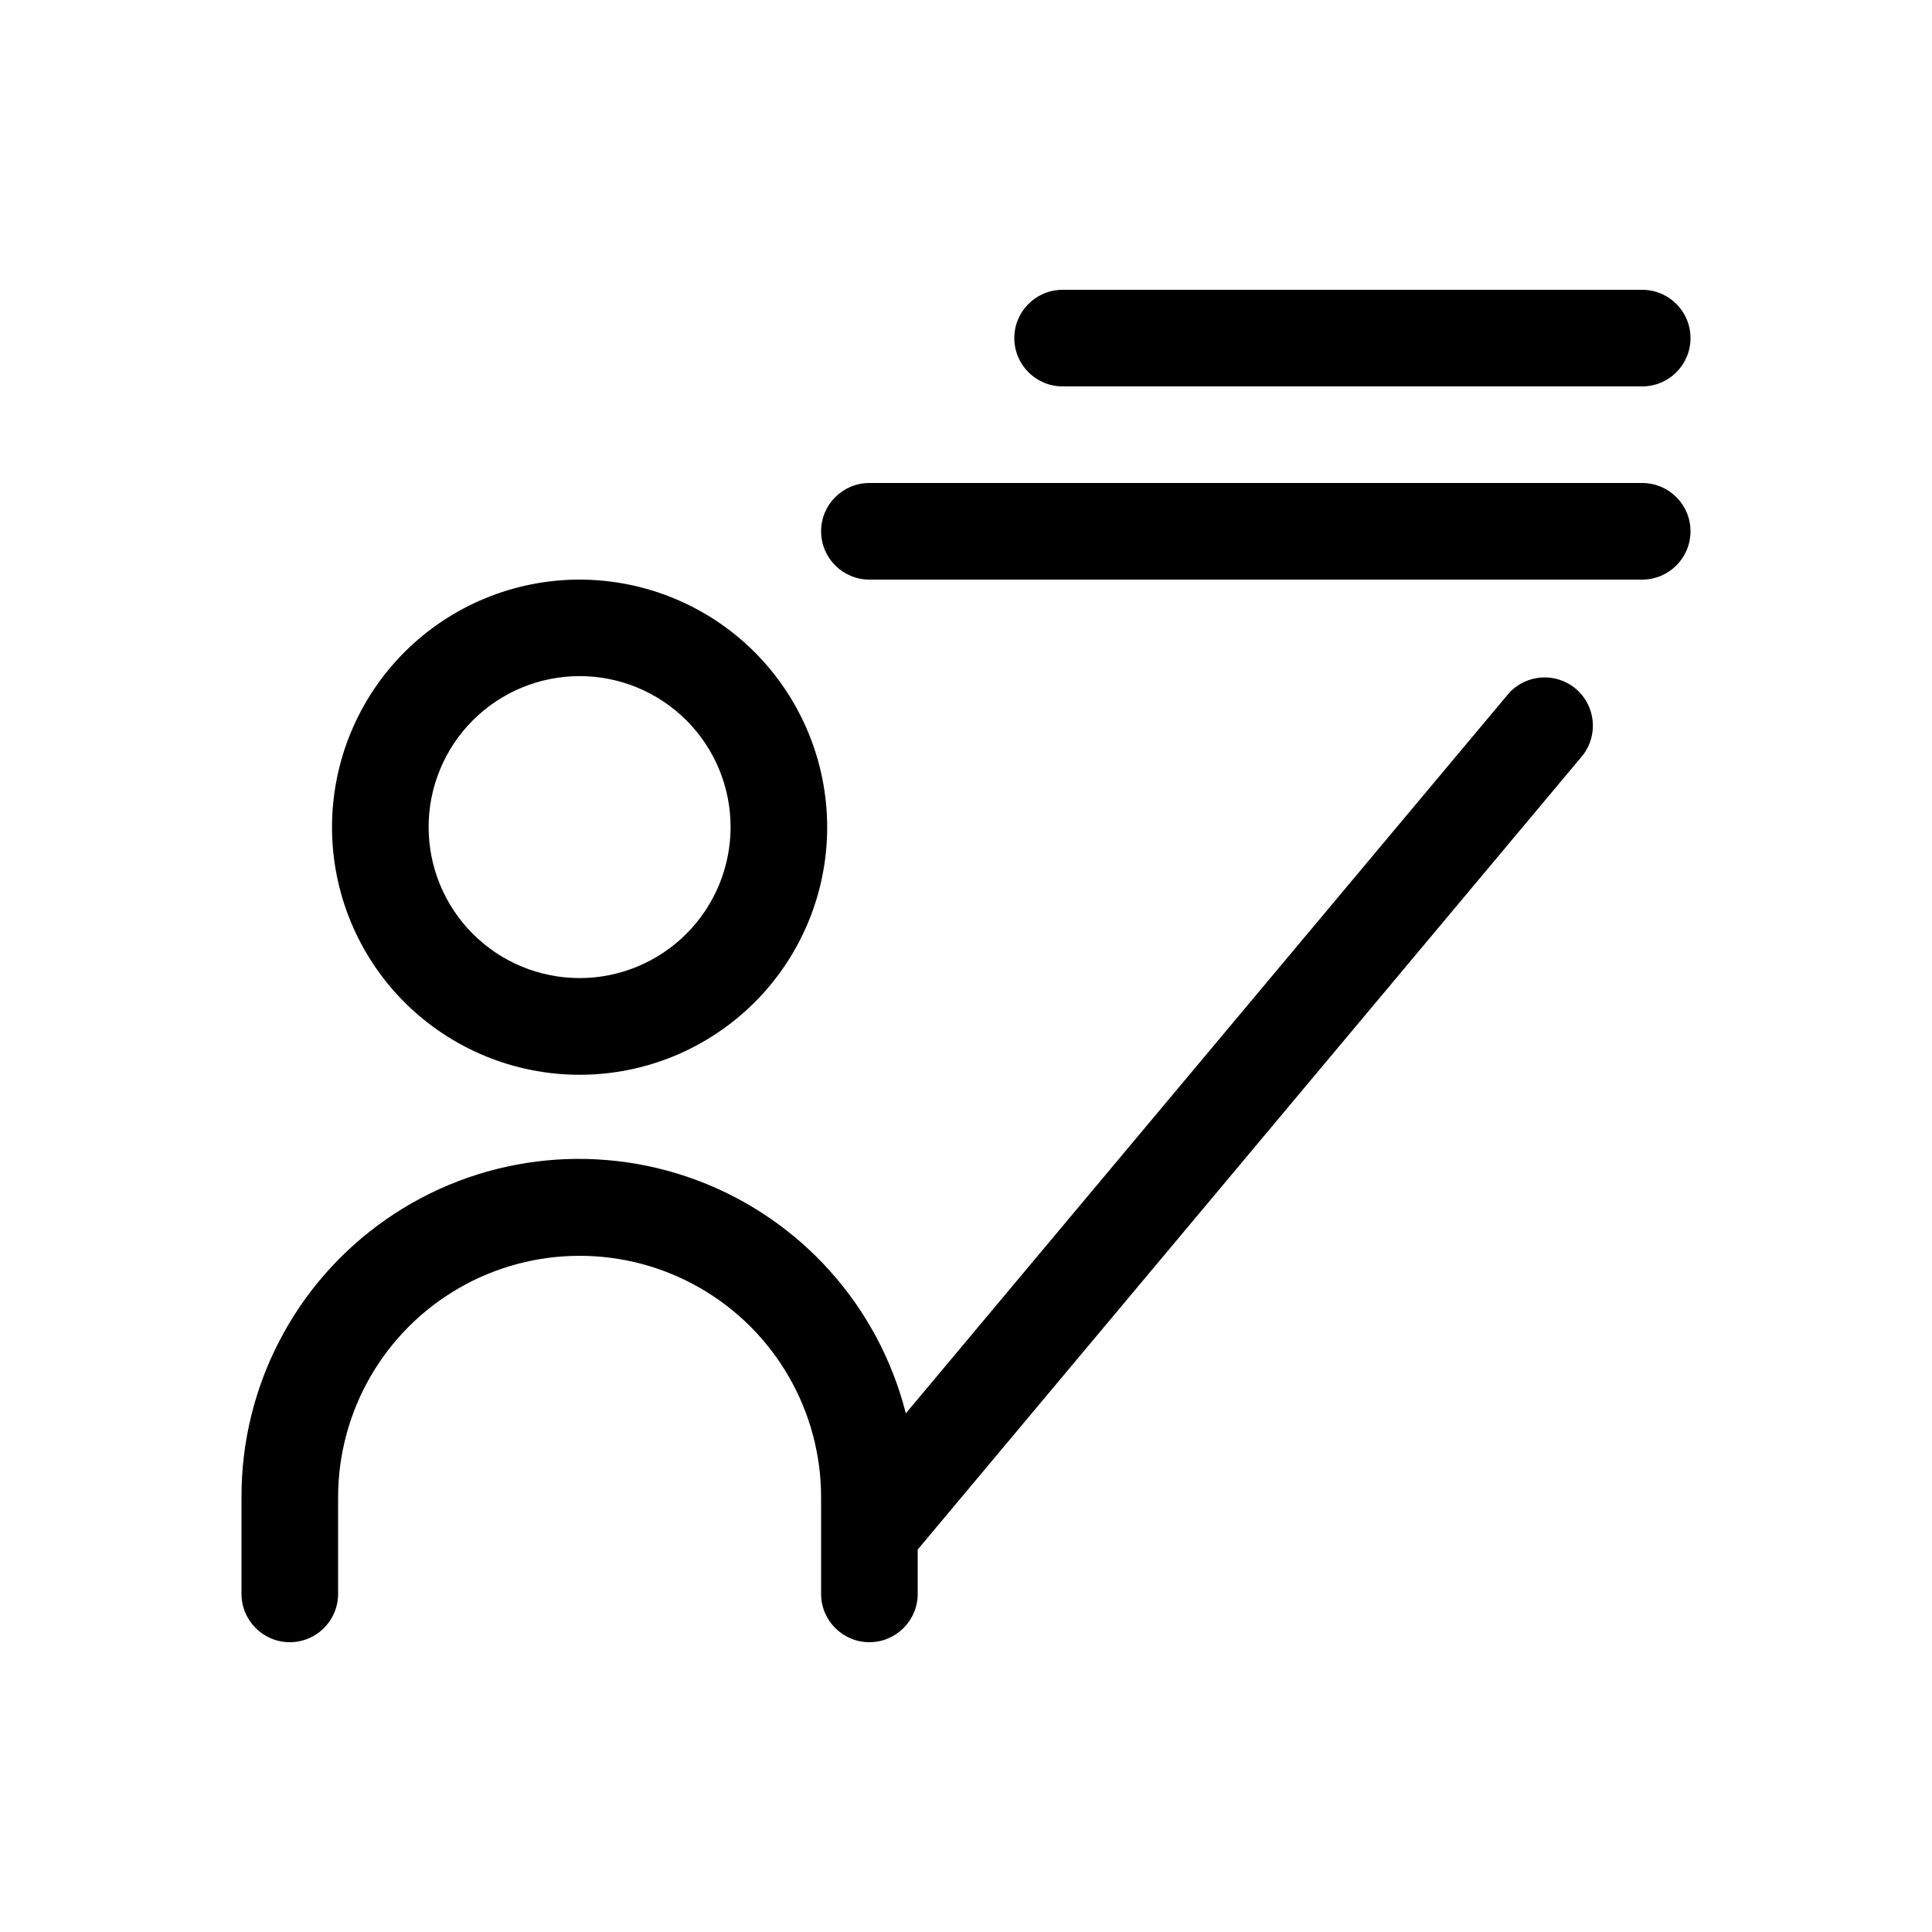 <svg width="40" height="40" viewBox="0 0 40 40" fill="none" xmlns="http://www.w3.org/2000/svg">
<path d="M12 12C10.641 12 9.337 12.54 8.375 13.501C7.414 14.463 6.874 15.766 6.874 17.126C6.874 18.485 7.414 19.79 8.375 20.751C9.337 21.712 10.641 22.252 12 22.252C13.36 22.252 14.663 21.712 15.625 20.751C16.586 19.79 17.126 18.485 17.126 17.126C17.125 15.767 16.584 14.464 15.624 13.502C14.662 12.541 13.359 12.001 12 12ZM12 20.25C11.171 20.25 10.376 19.921 9.789 19.334C9.203 18.748 8.874 17.952 8.874 17.123C8.874 16.294 9.204 15.499 9.79 14.913C10.377 14.327 11.172 13.998 12.001 13.998C12.831 13.998 13.626 14.328 14.212 14.915C14.798 15.501 15.127 16.297 15.126 17.126C15.125 17.955 14.795 18.749 14.209 19.335C13.623 19.92 12.829 20.25 12 20.25ZM19 32.082V33C19 33.552 18.552 34 18 34C17.448 34 17 33.552 17 33V31C17 29.214 16.047 27.563 14.5 26.67C12.953 25.777 11.047 25.777 9.5 26.67C7.953 27.563 7 29.214 7 31V33C7 33.552 6.552 34 6 34C5.448 34 5 33.552 5 33V31C4.993 28.708 6.111 26.557 7.992 25.247C9.873 23.936 12.277 23.633 14.425 24.434C16.573 25.235 18.191 27.04 18.754 29.262L31.235 14.358C31.595 13.956 32.208 13.912 32.622 14.258C33.035 14.605 33.099 15.217 32.766 15.642L19 32.082ZM22 8C21.448 8 21 7.552 21 7C21 6.447 21.448 6 22 6H34C34.553 6 35 6.447 35 7C35 7.552 34.553 8 34 8H22ZM18 10H34C34.553 10 35 10.447 35 11C35 11.552 34.552 12 34 12H18C17.448 12 17 11.552 17 11C17 10.447 17.448 10 18 10Z" fill="black"/>
</svg>
